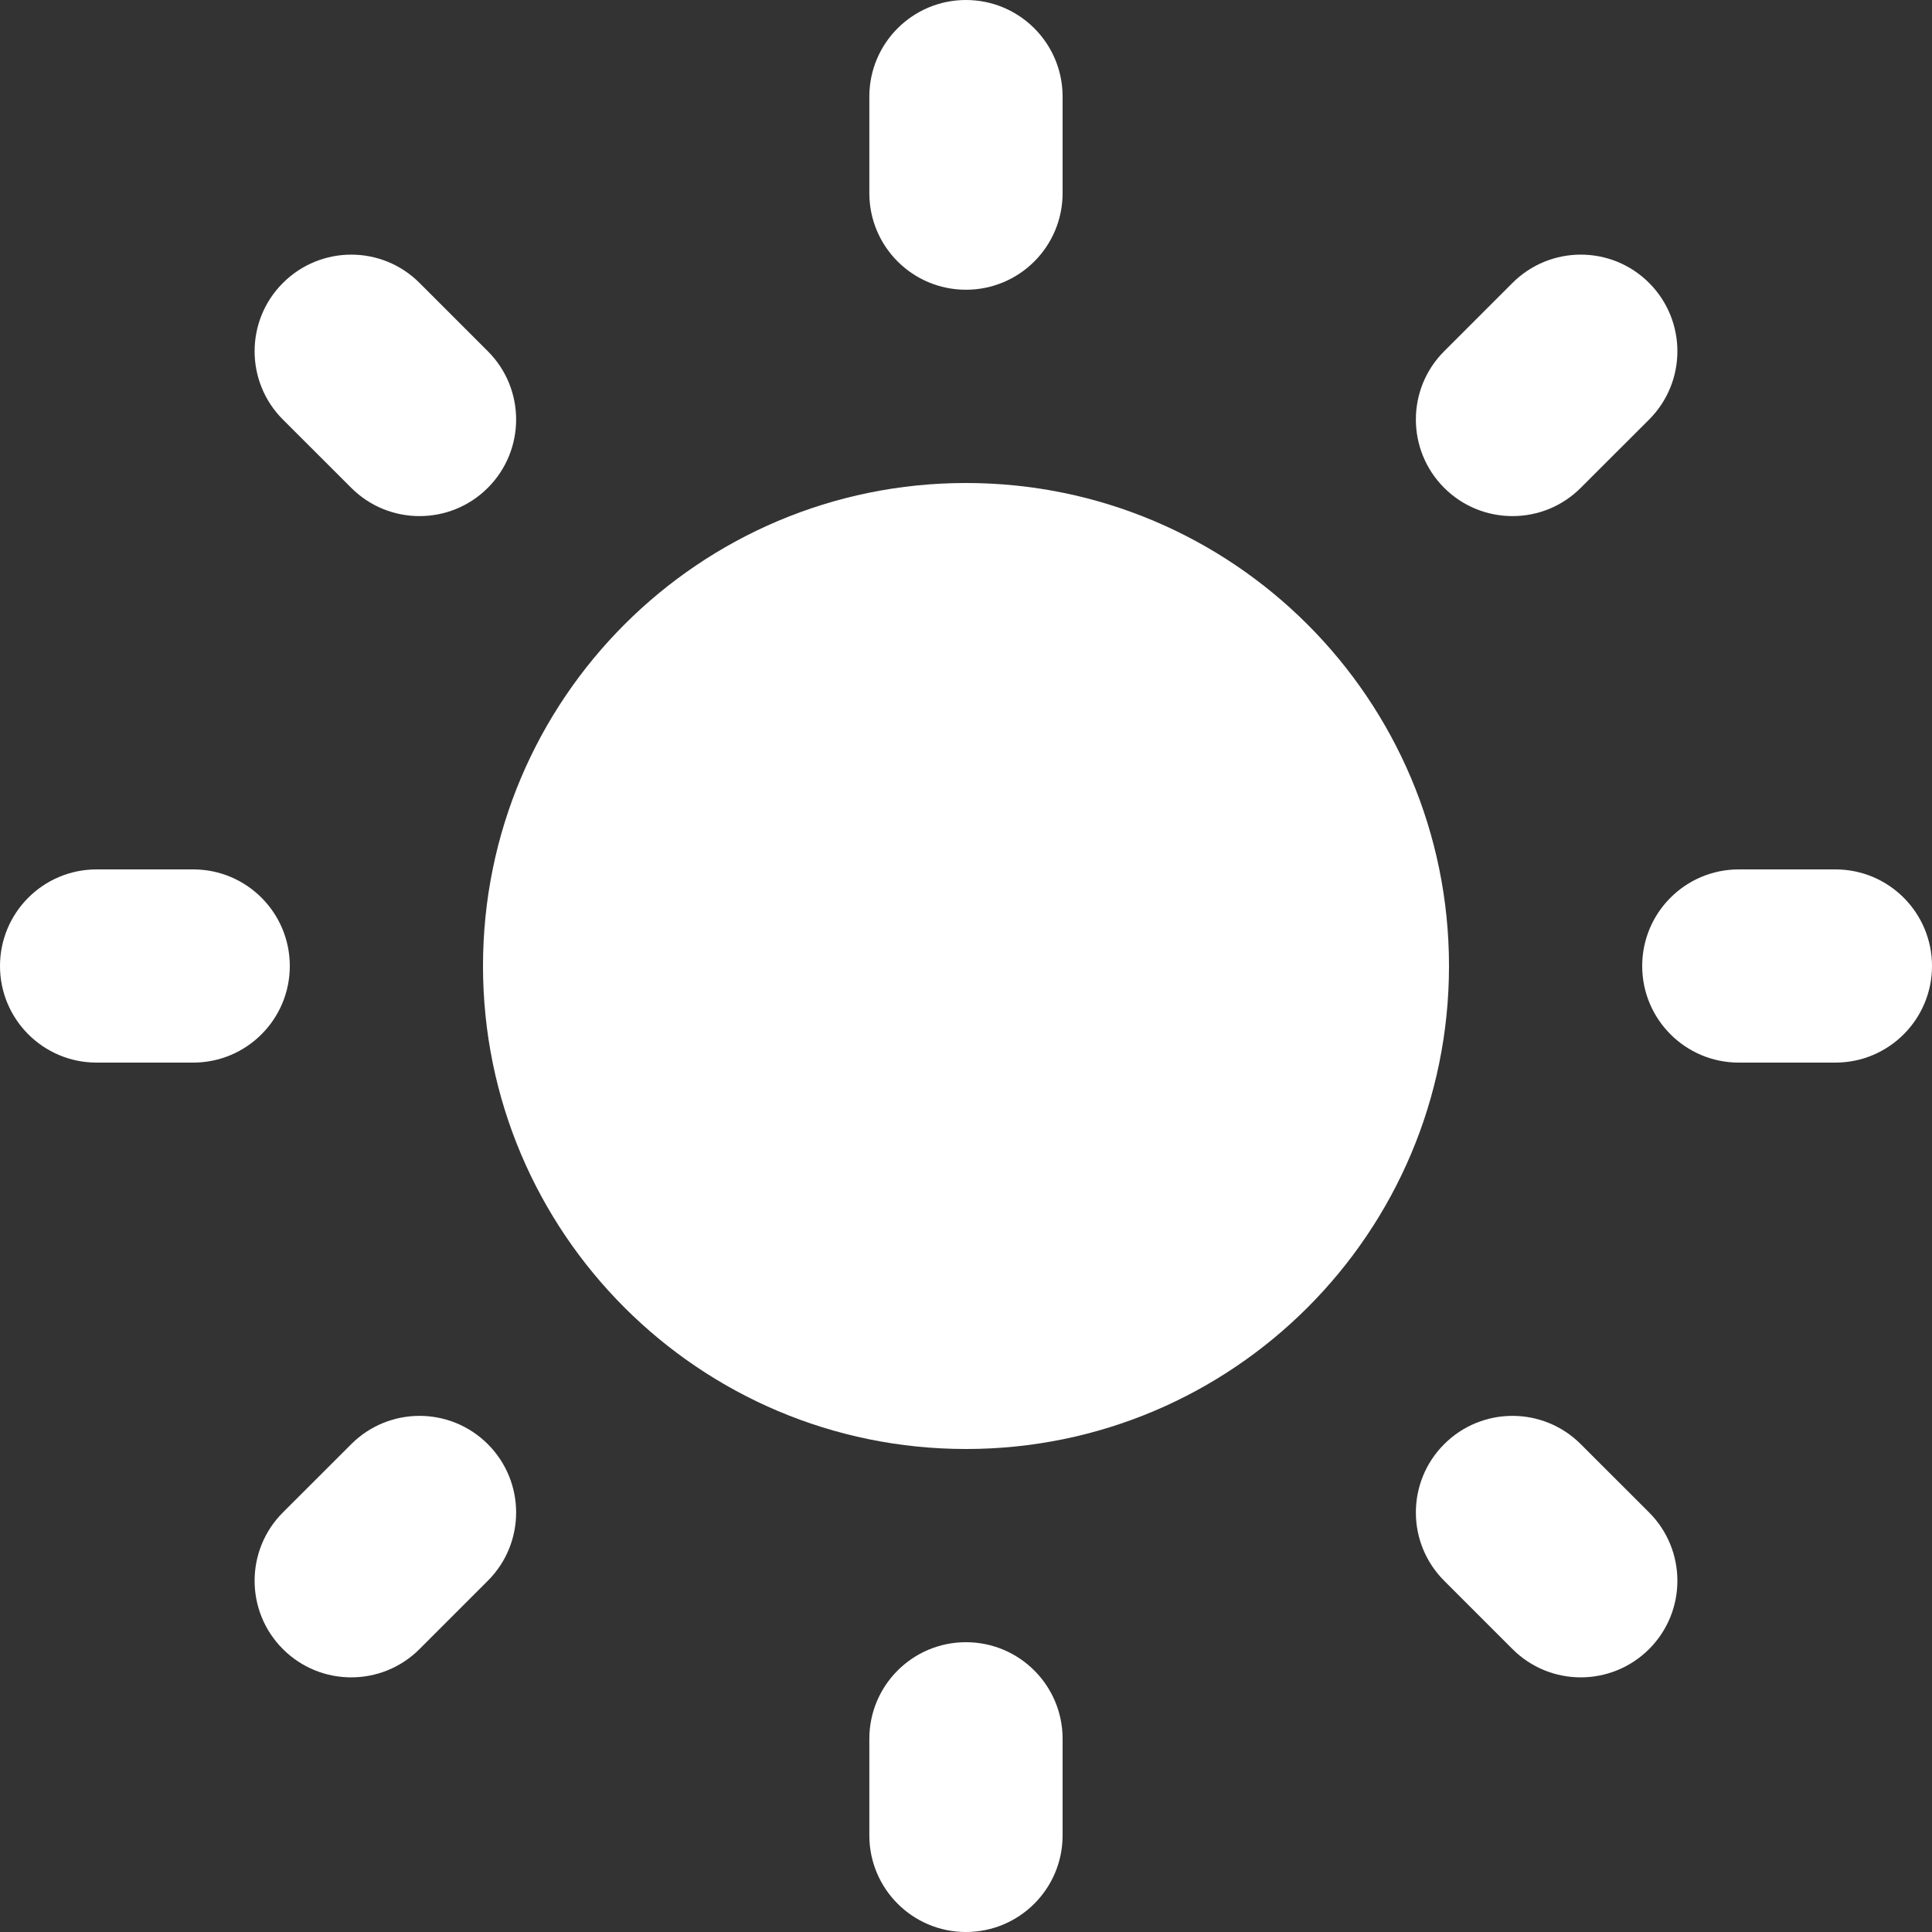 <svg width="30" height="30" viewBox="0 0 30 30" fill="none" xmlns="http://www.w3.org/2000/svg">
<rect x="0" y="0" width="30" height="30" fill="#333333" stroke="none"/>
<g clip-path="url(#clip0_7411_373)">
<path d="M15 22.5C19.142 22.5 22.5 19.142 22.5 15C22.5 10.858 19.142 7.5 15 7.5C10.858 7.5 7.5 10.858 7.5 15C7.5 19.142 10.858 22.5 15 22.5Z" fill="white"/>
<path d="M14.999 4.499C14.17 4.499 13.499 3.828 13.499 2.999V1.5C13.499 0.672 14.17 0 14.999 0C15.829 0 16.5 0.672 16.5 1.5V2.999C16.5 3.828 15.829 4.499 14.999 4.499Z" fill="white"/>
<path d="M23.486 8.014C23.102 8.014 22.718 7.868 22.425 7.575C21.839 6.989 21.839 6.039 22.425 5.454L23.486 4.393C24.072 3.808 25.021 3.807 25.607 4.393C26.193 4.979 26.193 5.929 25.607 6.515L24.546 7.575C24.253 7.868 23.87 8.014 23.486 8.014Z" fill="white"/>
<path d="M28.5 16.5H27C26.171 16.5 25.5 15.828 25.5 15C25.5 14.172 26.171 13.5 27 13.5H28.5C29.329 13.5 30 14.172 30 15C30 15.828 29.329 16.5 28.5 16.5Z" fill="white"/>
<path d="M24.546 26.046C24.163 26.046 23.779 25.9 23.486 25.607L22.425 24.546C21.839 23.96 21.839 23.011 22.425 22.425C23.011 21.839 23.96 21.839 24.546 22.425L25.607 23.485C26.193 24.071 26.193 25.021 25.607 25.607C25.314 25.899 24.93 26.046 24.546 26.046Z" fill="white"/>
<path d="M14.999 30C14.17 30 13.499 29.328 13.499 28.5V27C13.499 26.172 14.17 25.5 14.999 25.5C15.829 25.5 16.5 26.172 16.5 27V28.5C16.5 29.328 15.829 30 14.999 30Z" fill="white"/>
<path d="M5.454 26.046C5.07 26.046 4.686 25.9 4.393 25.607C3.807 25.021 3.807 24.071 4.393 23.485L5.454 22.425C6.04 21.839 6.989 21.839 7.575 22.425C8.161 23.011 8.161 23.961 7.575 24.546L6.514 25.607C6.221 25.9 5.837 26.046 5.454 26.046Z" fill="white"/>
<path d="M3 16.5H1.5C0.671 16.5 0 15.828 0 15C0 14.172 0.671 13.5 1.5 13.5H3C3.829 13.5 4.5 14.172 4.5 15C4.5 15.828 3.829 16.5 3 16.5Z" fill="white"/>
<path d="M6.514 8.014C6.13 8.014 5.747 7.868 5.454 7.575L4.393 6.515C3.807 5.929 3.807 4.979 4.393 4.394C4.979 3.808 5.928 3.807 6.514 4.393L7.575 5.454C8.161 6.039 8.161 6.989 7.575 7.575C7.282 7.868 6.898 8.014 6.514 8.014Z" fill="white"/>
</g>
<defs>
<clipPath id="clip0_7411_373">
<rect width="30" height="30" fill="white"/>
</clipPath>
</defs>
</svg>
